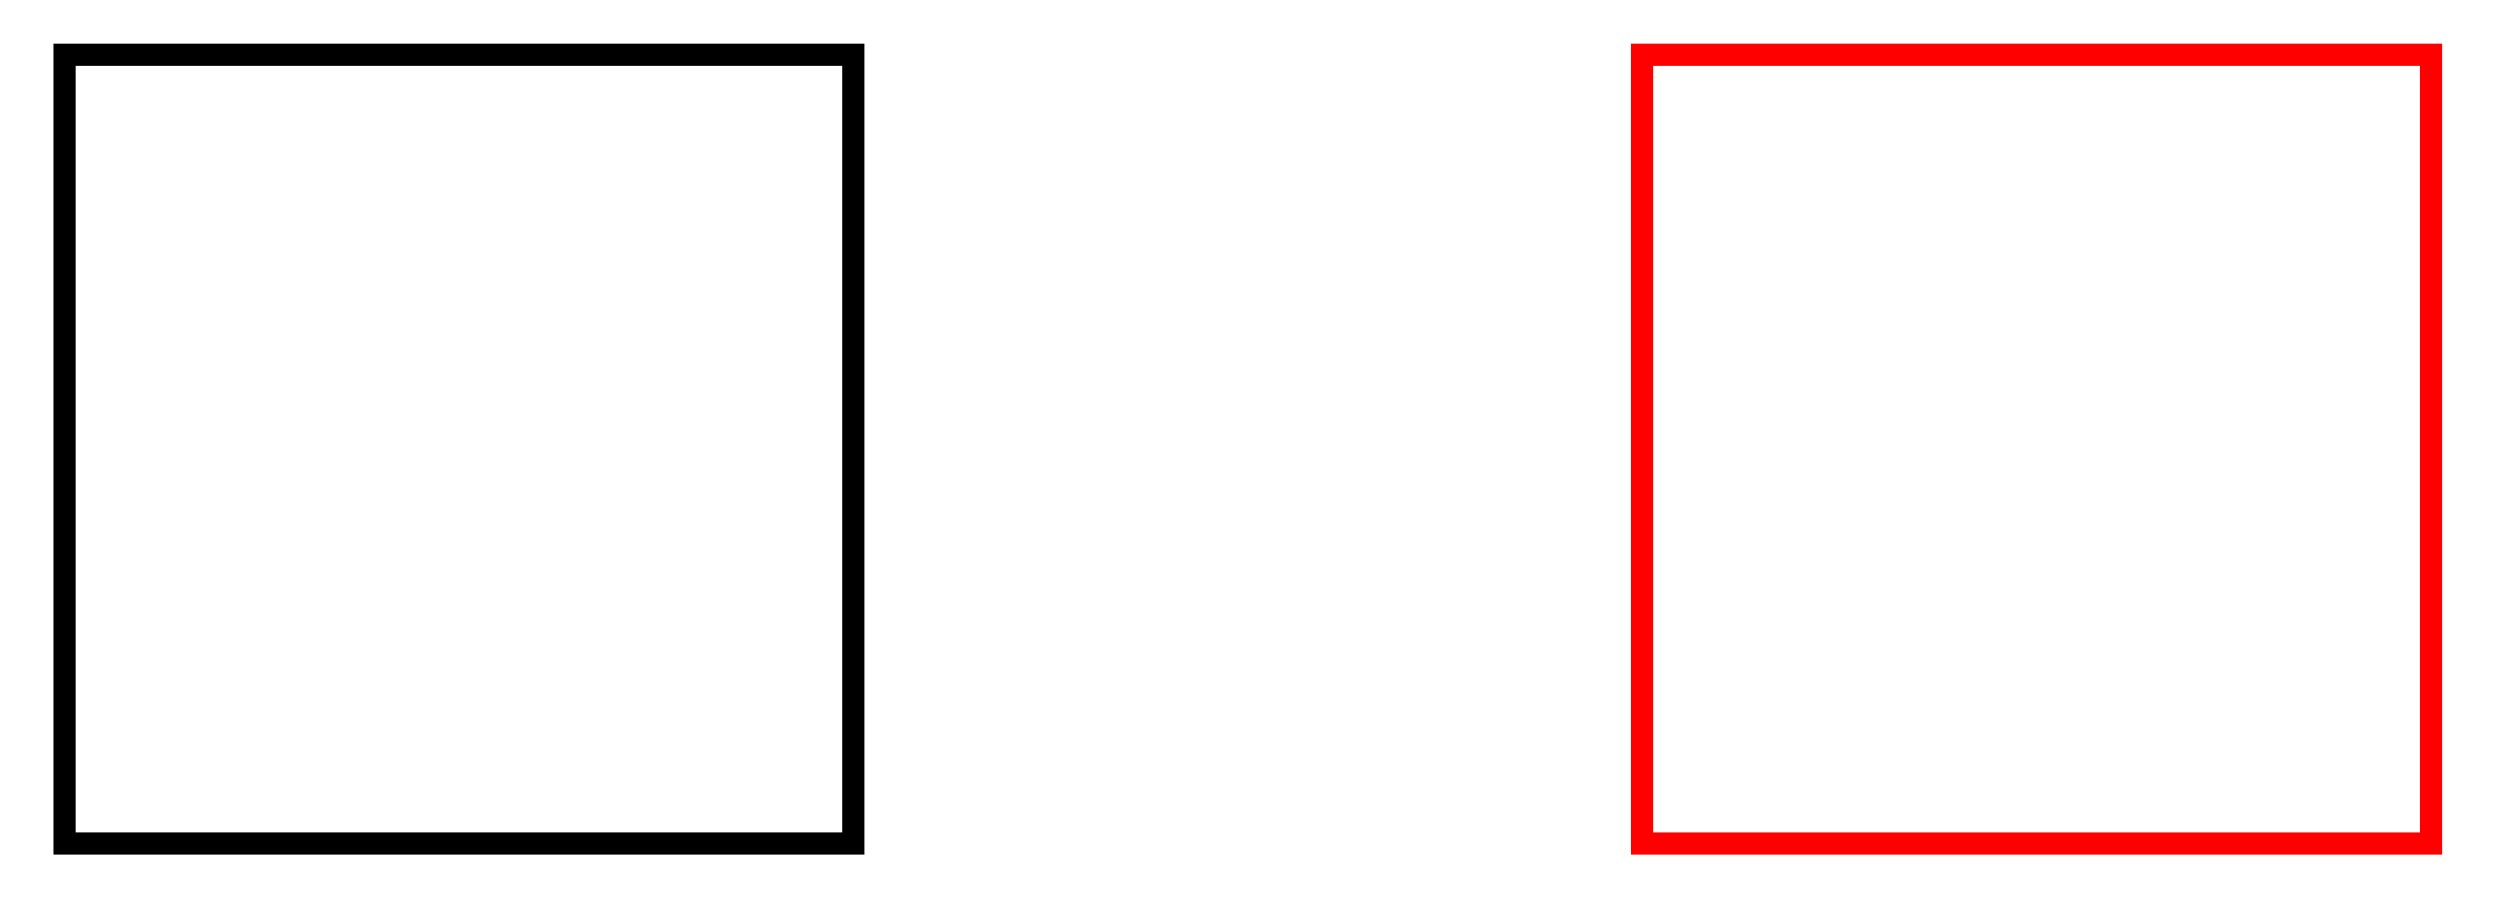 <svg xmlns="http://www.w3.org/2000/svg" width="44.919" height="16.572"><path fill="none" stroke="#000" stroke-miterlimit="10" stroke-width=".399" d="M1.16 15.156h14.172V.984H1.16Zm0 0"/><path fill="none" stroke="red" stroke-miterlimit="10" stroke-width=".399" d="M29.504 15.156H43.68V.984H29.504Zm0 0"/></svg>